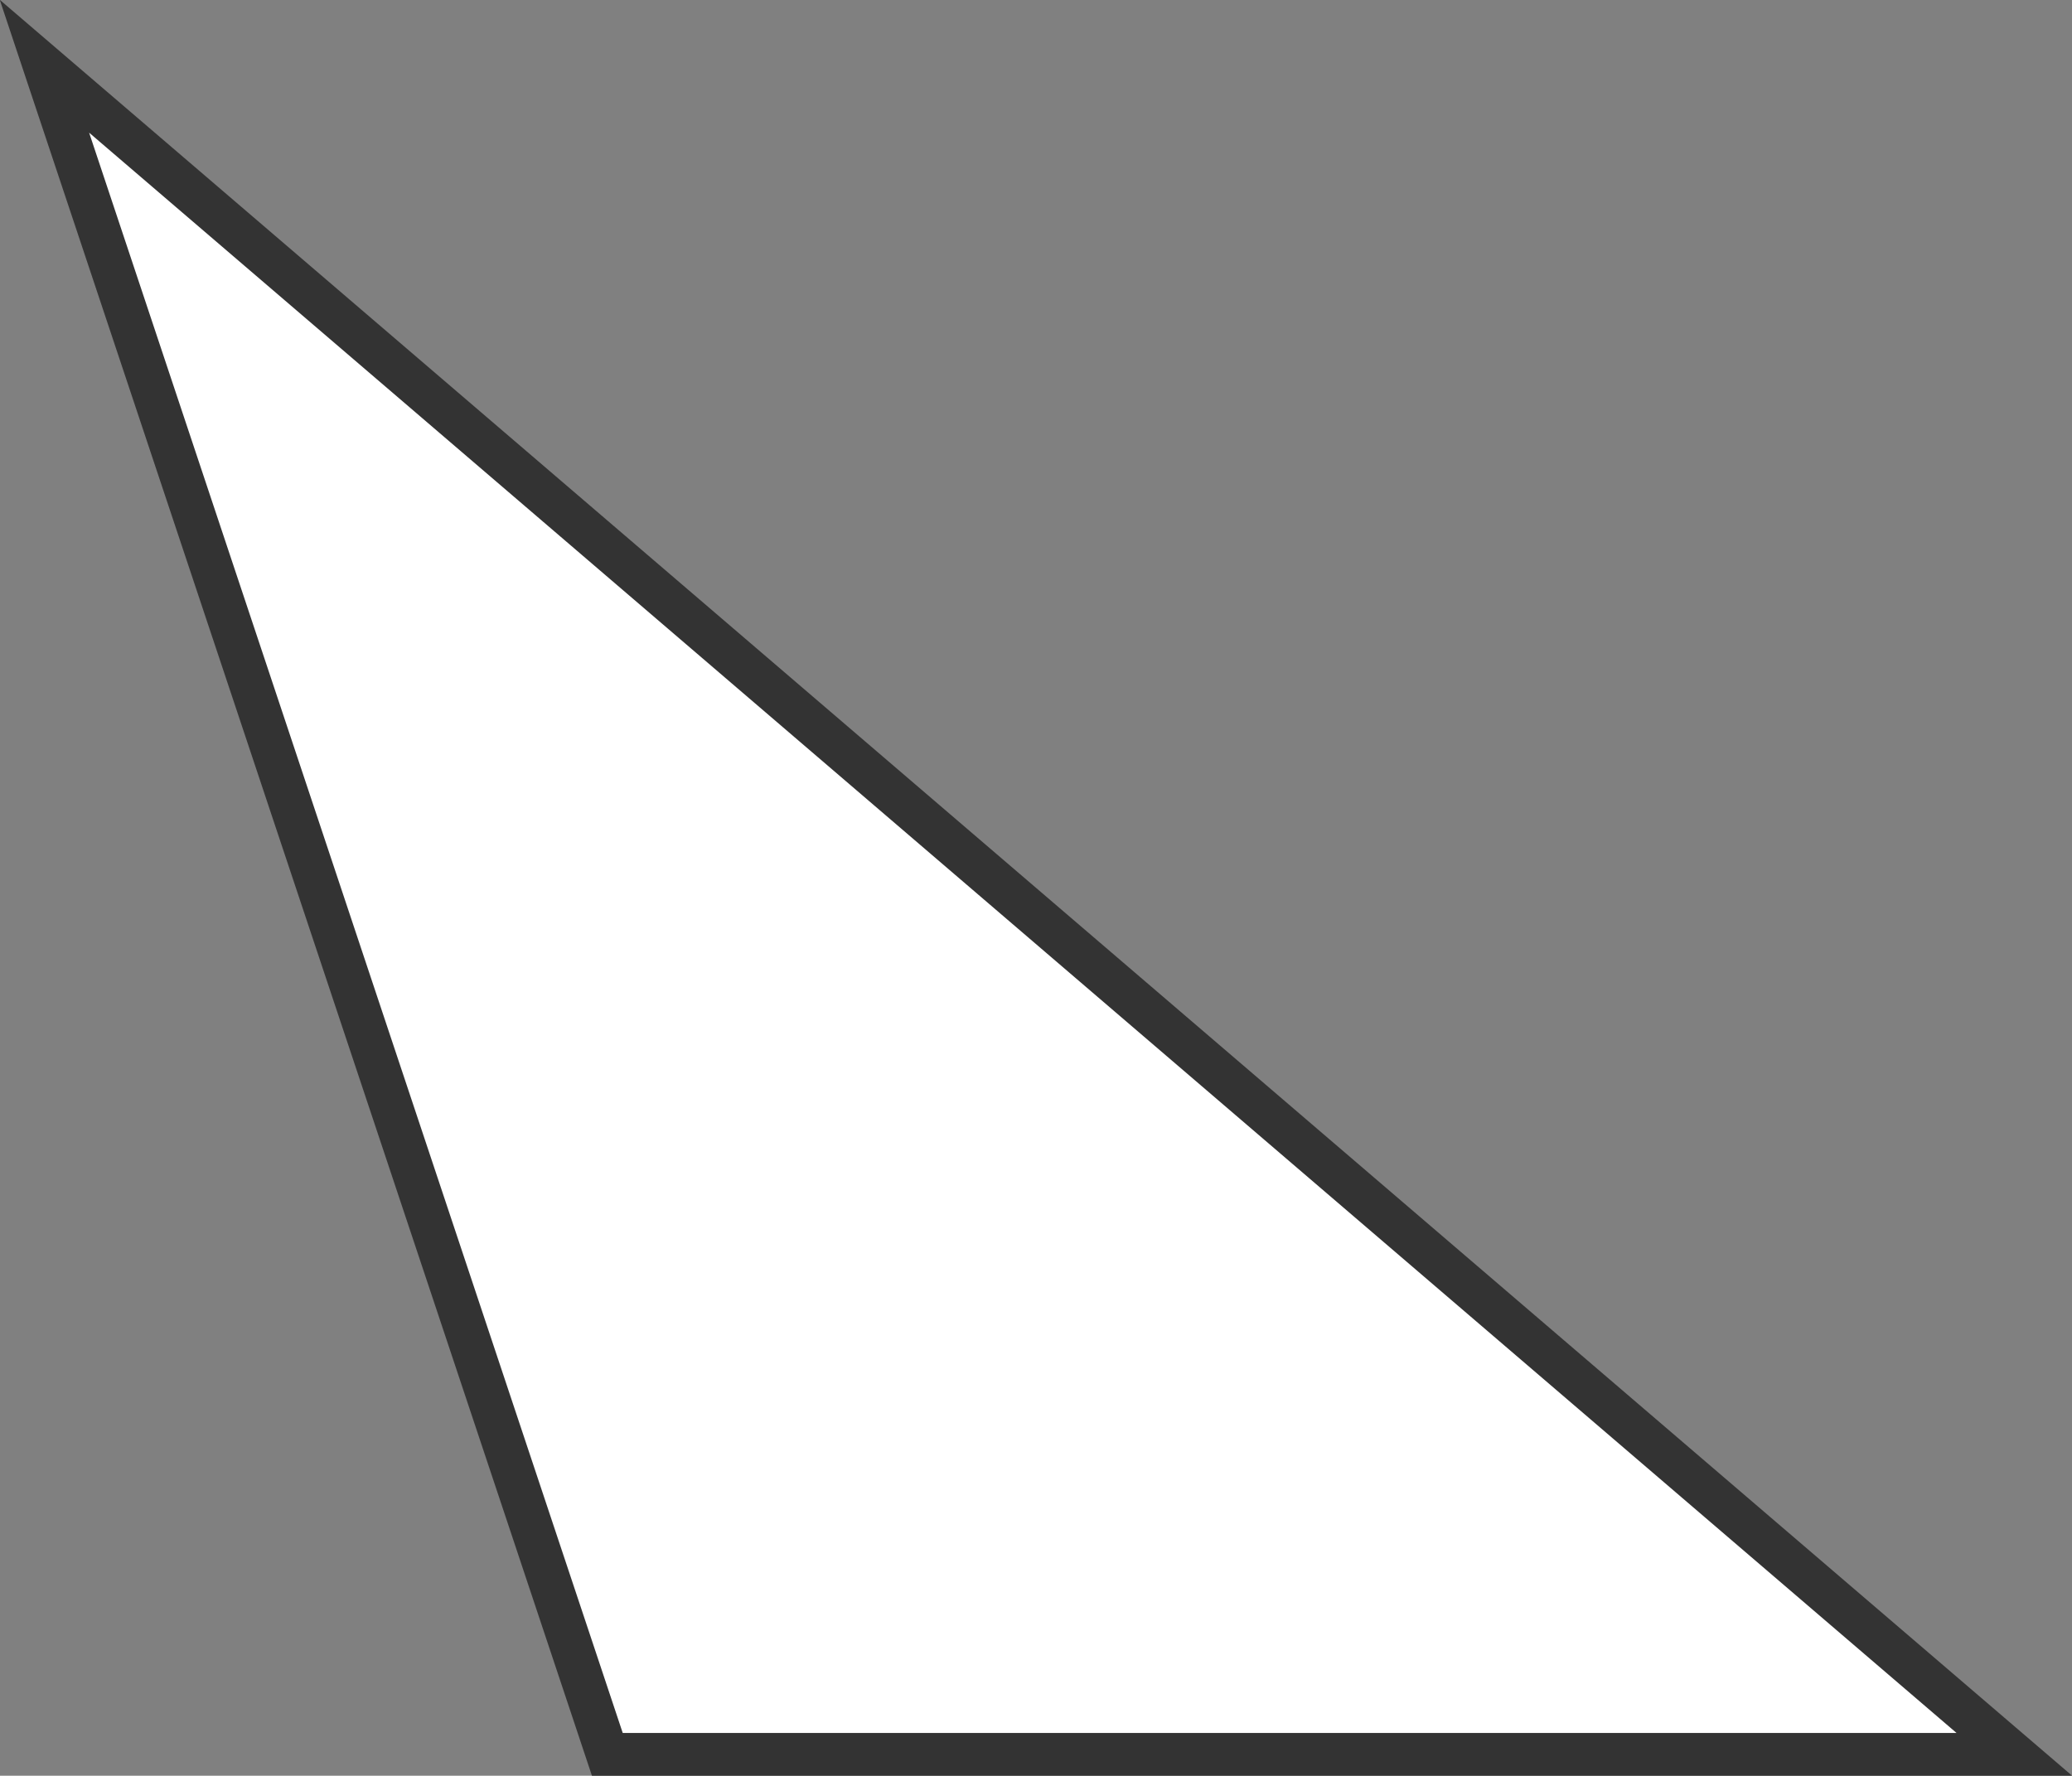 <svg xmlns="http://www.w3.org/2000/svg" viewBox="0 0 48.48 41.55"><rect x="0" y="0" width="48.48" height="41.55" fill="#808080" stroke="none"/><defs><style>.a{fill:#fff;stroke:#333;stroke-miterlimit:10;}</style></defs><title>Triângulo Isósceles_1</title><polygon class="a" points="1.04 1.55 14.21 41.05 47.13 41.05 1.04 1.55"/></svg>